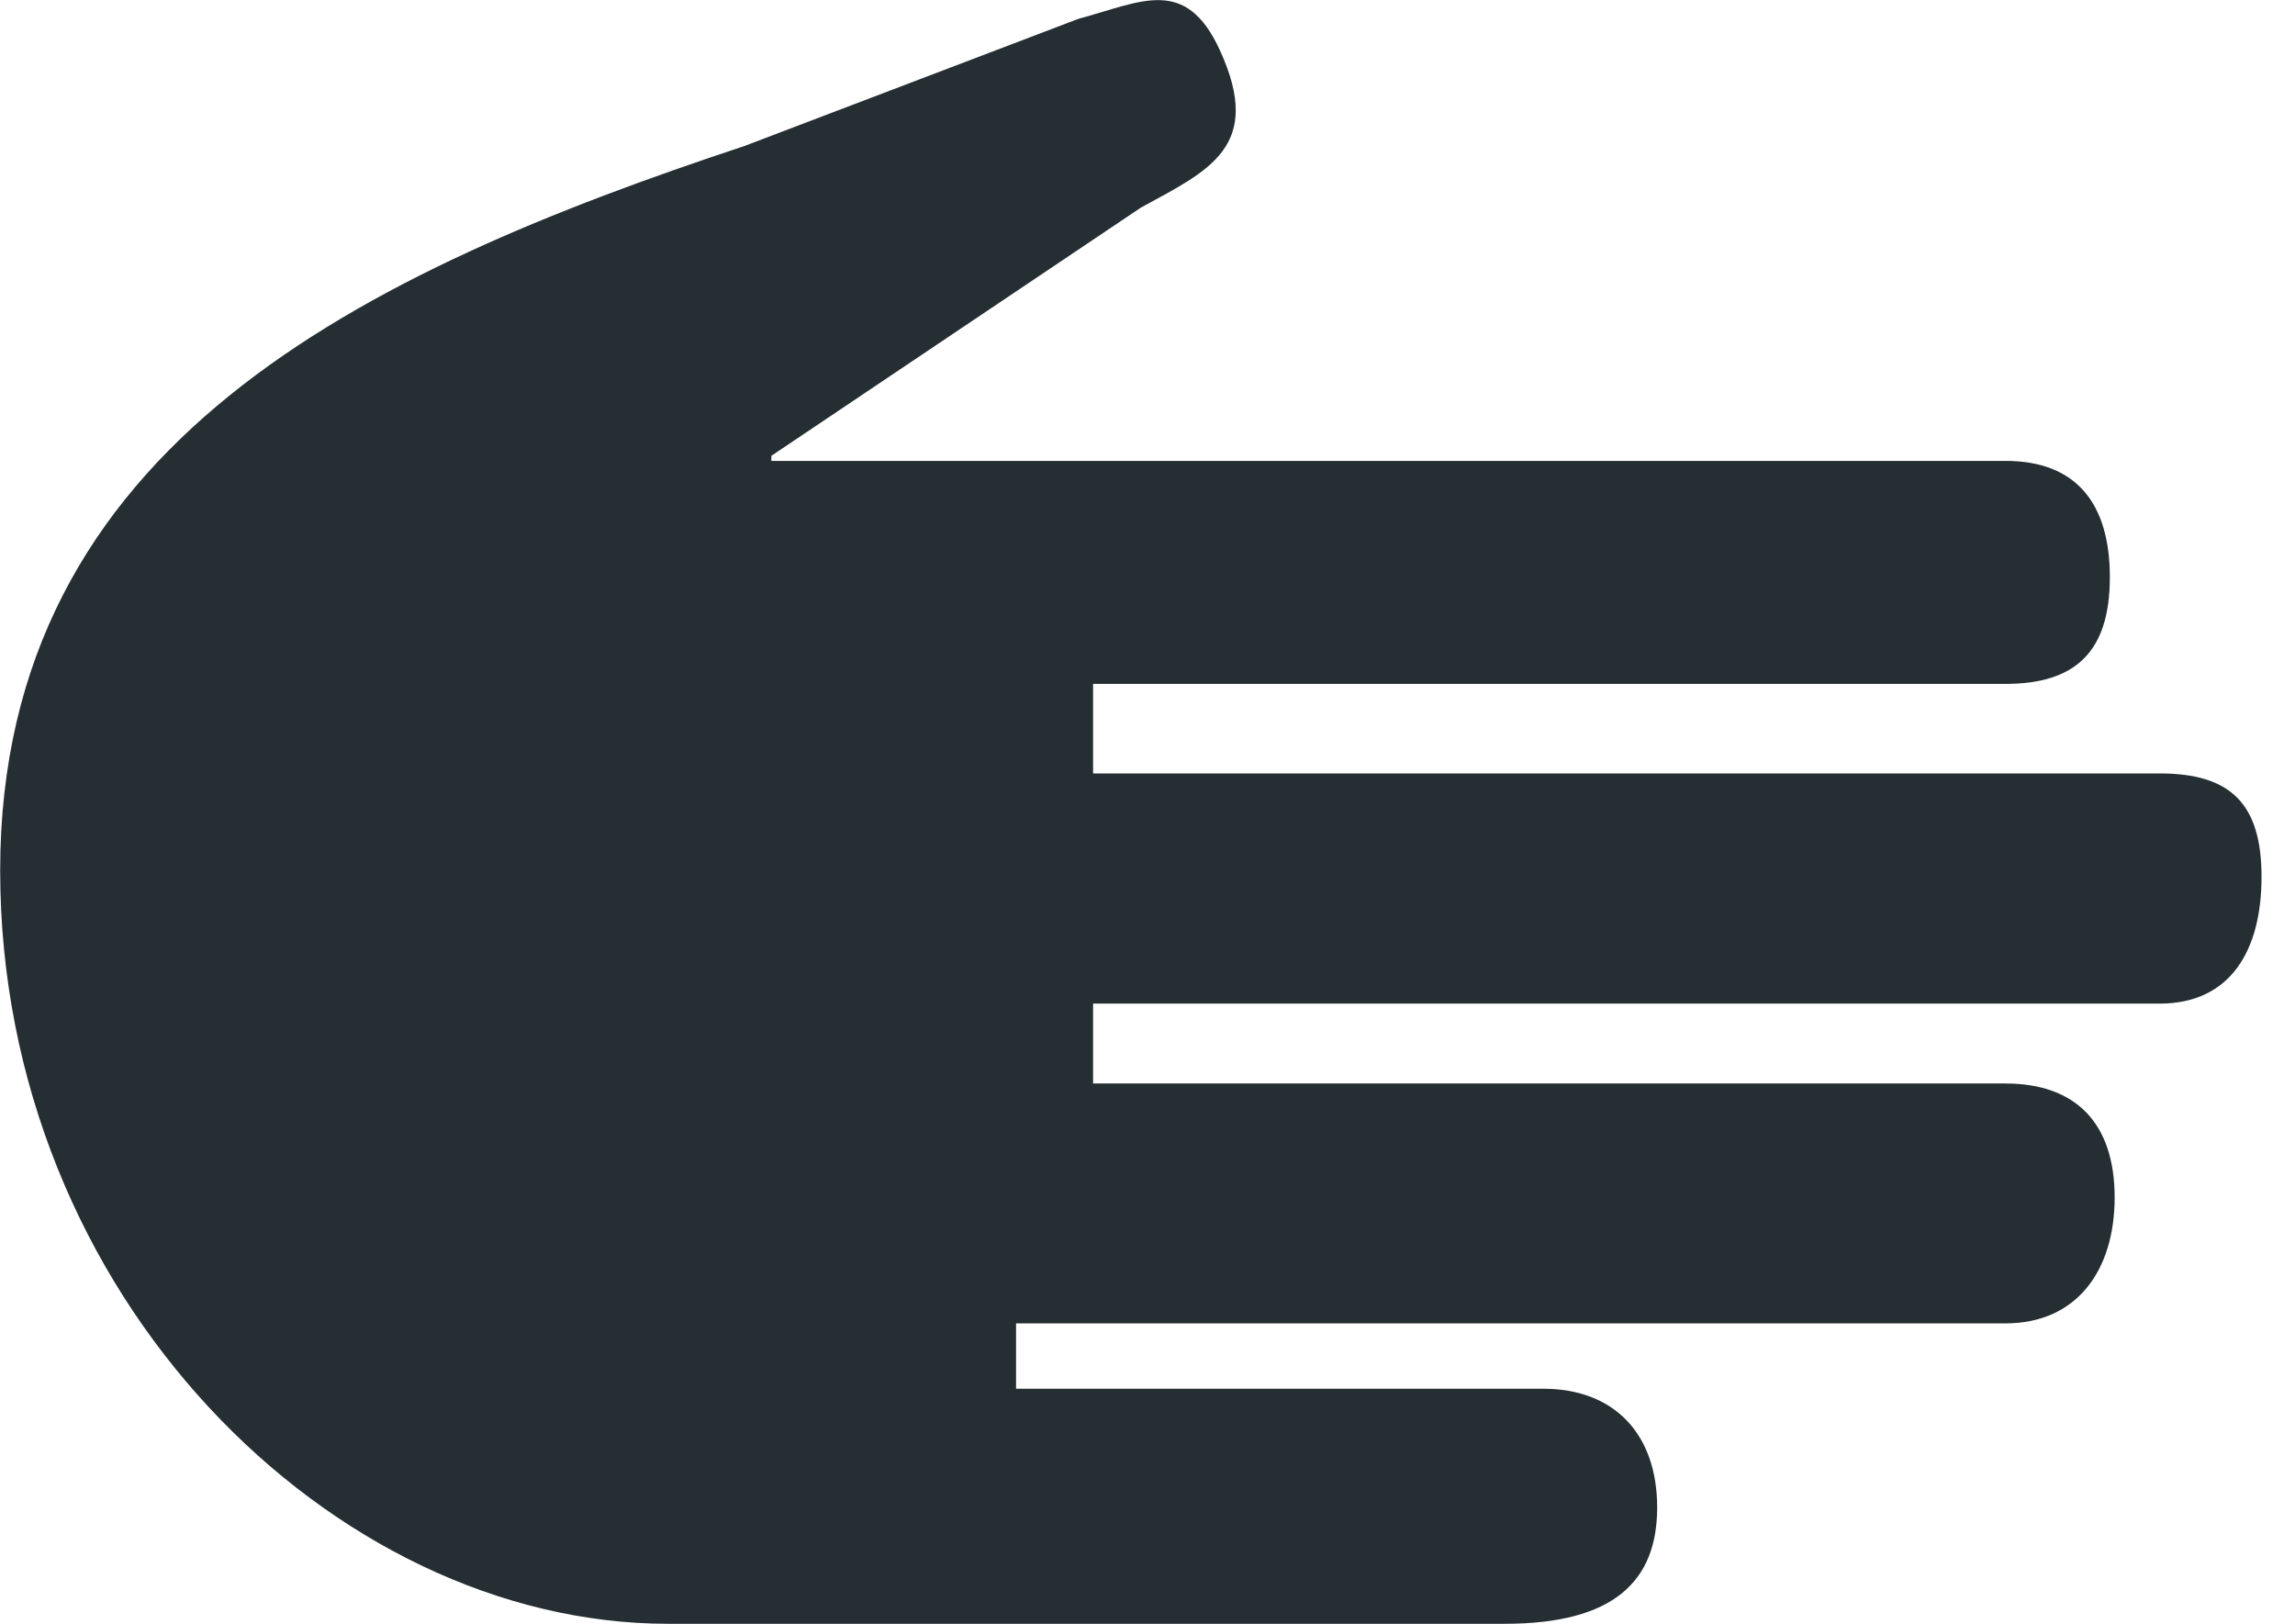 <svg xmlns="http://www.w3.org/2000/svg" xmlns:xlink="http://www.w3.org/1999/xlink" preserveAspectRatio="xMidYMid" width="65" height="46" viewBox="0 0 65 46">
  <defs>
    <style>

      .cls-2 {
        fill: #252e33;
      }
    </style>
  </defs>
  <path d="M30.544,0.533 C32.320,0.057 33.578,-0.698 34.550,1.423 C35.805,4.162 34.229,4.831 32.311,5.881 C32.311,5.881 21.846,12.910 21.846,12.910 C21.846,12.910 21.846,13.053 21.846,13.053 C21.846,13.053 56.799,13.053 56.799,13.053 C58.808,13.053 59.756,14.263 59.756,16.348 C59.756,18.433 58.808,19.369 56.799,19.369 C56.799,19.369 30.959,19.369 30.959,19.369 C30.959,19.369 30.959,21.905 30.959,21.905 C30.959,21.905 61.163,21.905 61.163,21.905 C63.170,21.904 64.052,22.753 64.052,24.836 C64.052,26.921 63.170,28.424 61.163,28.424 C61.163,28.424 30.959,28.424 30.959,28.424 C30.959,28.424 30.959,30.686 30.959,30.686 C30.959,30.686 56.799,30.686 56.799,30.686 C58.808,30.686 59.892,31.828 59.892,33.912 C59.892,35.996 58.808,37.480 56.799,37.480 C56.799,37.480 28.777,37.480 28.777,37.480 C28.777,37.480 28.777,39.331 28.777,39.331 C28.777,39.331 43.708,39.331 43.708,39.331 C45.716,39.331 46.935,40.610 46.935,42.694 C46.935,44.777 45.716,45.988 42.617,45.988 C42.617,45.988 18.914,45.988 18.914,45.988 C9.446,45.984 0.008,36.738 0.005,24.651 C0.008,12.563 10.298,7.708 21.097,4.131 C21.097,4.131 21.097,4.130 21.097,4.130 C21.097,4.130 30.544,0.533 30.544,0.533 Z" id="path-1" class="cls-2" fill-rule="evenodd"/>
</svg>
